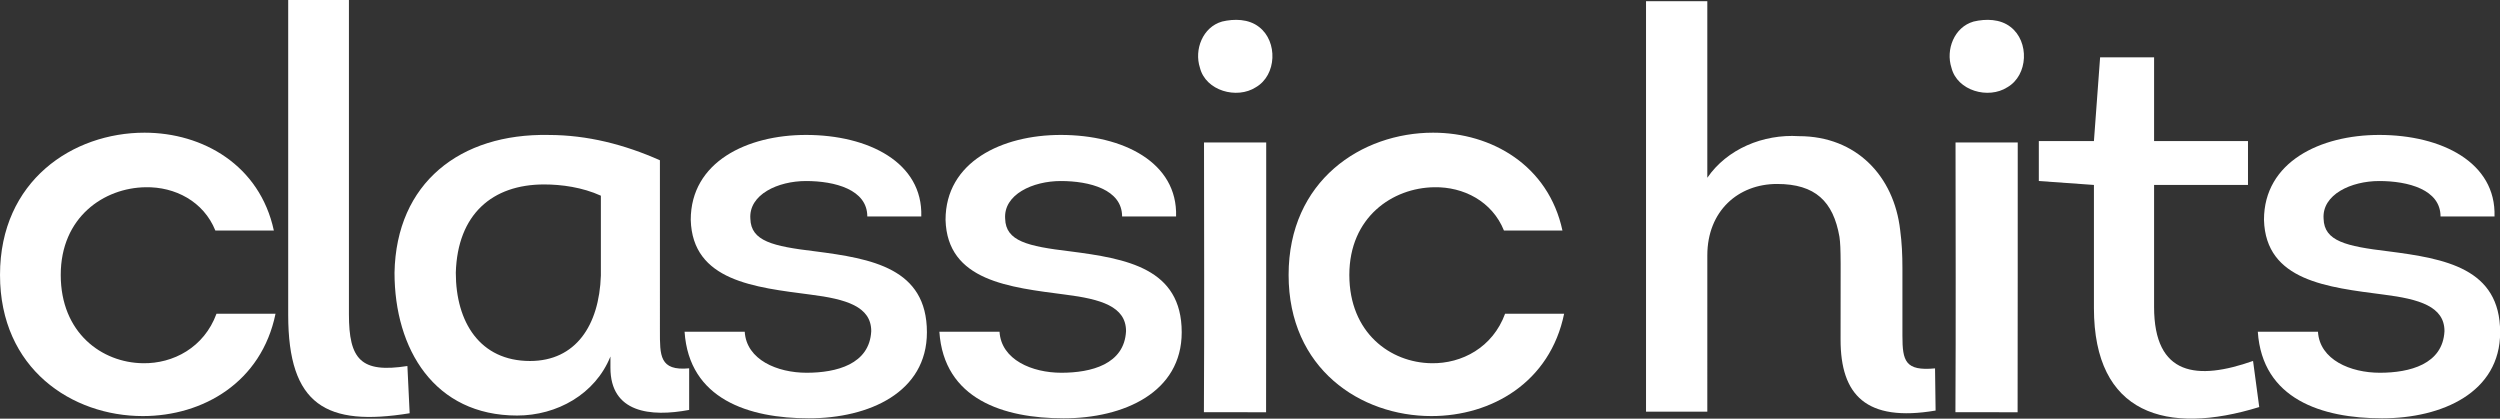 <svg width="800" height="133.97" version="1.1" viewBox="0 0 600 100.47" xmlns="http://www.w3.org/2000/svg">
 <rect x="0" y="0" width="600" height="100.47" fill="#333333" stroke="none"/>
 <g transform="matrix(3.127 0 0 3.127 -68.829 219.76)" fill="#fff">
  <path d="m72.66-57.979c-2.719-1.208-5.567-1.942-8.545-1.942-6.775-0.13-11.695 3.668-11.824 10.573 0 5.869 3.064 10.961 9.408 10.961 3.064 0 5.998-1.64 7.164-4.531v0.863c0 3.452 3.064 3.798 6.042 3.237v-3.193c-2.287 0.216-2.244-0.993-2.244-2.891zm-4.531 8.847c-0.129 3.841-1.942 6.559-5.438 6.559-3.841 0-5.696-2.978-5.696-6.775 0.129-4.488 2.805-6.775 6.775-6.775 1.338 0 2.934 0.216 4.359 0.863z" stroke-width="1.372"/>
  <path d="m43.029-52.587c-1.079-5.006-5.438-7.509-9.926-7.509-5.481 0-11.091 3.668-11.091 10.918 0 7.207 5.524 10.832 10.961 10.832 4.617 0 9.106-2.589 10.185-7.854h-4.531c-0.949 2.589-3.323 3.841-5.653 3.798-3.15-0.043-6.301-2.33-6.301-6.775s3.323-6.689 6.516-6.732c2.244-0.043 4.445 1.079 5.351 3.323z" stroke-width="1.372"/>
  <path d="m141.93-52.587c-1.079-5.006-5.438-7.509-9.926-7.509-5.481 0-11.091 3.668-11.091 10.918 0 7.207 5.524 10.832 10.961 10.832 4.618 0 9.106-2.589 10.185-7.854h-4.531c-0.949 2.589-3.323 3.841-5.653 3.798-3.15-0.043-6.301-2.33-6.301-6.775s3.323-6.689 6.516-6.732c2.244-0.043 4.445 1.079 5.351 3.323z" stroke-width="1.372"/>
  <path d="m153.05-50.679c0-3.409 2.373-5.481 5.351-5.481 2.934 0 4.315 1.338 4.79 4.056 0.13 0.906 0.086 2.028 0.086 7.897 0 4.229 1.942 6.344 7.293 5.438l-0.043-3.237c-2.287 0.216-2.503-0.561-2.503-2.503v-5.179c0-1.036-0.043-1.942-0.173-2.934-0.475-4.143-3.366-7.207-7.768-7.207-2.762-0.173-5.524 0.993-7.034 3.193v-13.551h-4.704v31.503h4.704z" stroke-width="1.372"/>
  <path d="m74.553-44.82c0.345 5.178 4.92 6.646 9.537 6.646 4.617 0 9.063-1.985 9.063-6.603 0-4.92-4.229-5.653-8.588-6.214-3.237-0.388-4.92-0.777-4.963-2.503-0.129-1.856 2.115-2.891 4.272-2.891 2.201 0 4.704 0.647 4.704 2.719h4.143c0.129-4.143-4.056-6.257-8.847-6.257-4.531 0-8.847 2.071-8.847 6.516 0.129 4.704 4.92 5.178 9.192 5.739 2.719 0.345 4.661 0.906 4.661 2.805-0.129 2.546-2.676 3.193-4.963 3.193-2.244 0-4.617-0.993-4.747-3.15z" stroke-width=".659"/>
  <path d="m195.3-44.82c0.345 5.178 4.92 6.646 9.537 6.646 4.617 0 9.063-1.985 9.063-6.603 0-4.92-4.229-5.653-8.588-6.214-3.237-0.388-4.92-0.777-4.963-2.503-0.129-1.856 2.115-2.891 4.272-2.891 2.201 0 4.704 0.647 4.704 2.719h4.143c0.129-4.143-4.056-6.257-8.847-6.257-4.531 0-8.847 2.071-8.847 6.516 0.129 4.704 4.92 5.178 9.192 5.739 2.719 0.345 4.661 0.906 4.661 2.805-0.129 2.546-2.676 3.193-4.963 3.193-2.244 0-4.617-0.993-4.747-3.15z" stroke-width=".659"/>
  <path d="m94.109-44.82c0.345 5.178 4.92 6.646 9.537 6.646 4.617 0 9.063-1.985 9.063-6.603 0-4.92-4.229-5.653-8.588-6.214-3.237-0.388-4.92-0.777-4.963-2.503-0.129-1.856 2.115-2.891 4.272-2.891 2.201 0 4.704 0.647 4.704 2.719h4.143c0.129-4.143-4.056-6.257-8.847-6.257-4.531 0-8.847 2.071-8.847 6.516 0.129 4.704 4.92 5.178 9.192 5.739 2.719 0.345 4.661 0.906 4.661 2.805-0.129 2.546-2.676 3.193-4.963 3.193-2.244 0-4.617-0.993-4.747-3.15z" stroke-width=".659"/>
  <path d="m44.131-70.281v24.167c0 6.948 2.934 8.588 9.322 7.552l-0.173-3.625c-3.582 0.561-4.488-0.518-4.488-3.97v-24.123z" stroke-width=".659"/>
  <path d="m187.34-65.881h-4.143l-0.475 6.43h-4.229v3.064l4.229 0.302v9.451c0 8.156 5.567 9.796 12.688 7.596l-0.475-3.539c-4.272 1.51-7.596 1.165-7.596-4.143v-9.364h7.207v-3.366h-7.207z" stroke-width=".659"/>
  <g transform="translate(-265.13)" stroke-width=".206">
   <path d="m438.61-68.625c0.942-0.223 2.047-0.21 2.843 0.414 1.455 1.113 1.363 3.702-0.245 4.628-1.457 0.938-3.846 0.276-4.29-1.494-0.456-1.398 0.214-3.125 1.692-3.547z"/>
   <path d="m437.23-59.343c1.591-4e-3 3.183 4e-3 4.774-4e-3 -8e-3 6.903 8e-3 13.807-0.01 20.71-1.591-0.012-3.181 0-4.772-8e-3 0.037-6.899 0.014-13.798 8e-3 -20.698z"/>
  </g>
  <g transform="translate(-322.81)" stroke-width=".206">
   <path d="m438.61-68.625c0.942-0.223 2.047-0.21 2.843 0.414 1.455 1.113 1.363 3.702-0.245 4.628-1.457 0.938-3.846 0.276-4.29-1.494-0.456-1.398 0.214-3.125 1.692-3.547z"/>
   <path d="m437.23-59.343c1.591-4e-3 3.183 4e-3 4.774-4e-3 -8e-3 6.903 8e-3 13.807-0.01 20.71-1.591-0.012-3.181 0-4.772-8e-3 0.037-6.899 0.014-13.798 8e-3 -20.698z"/>
  </g>
 </g>
</svg>

